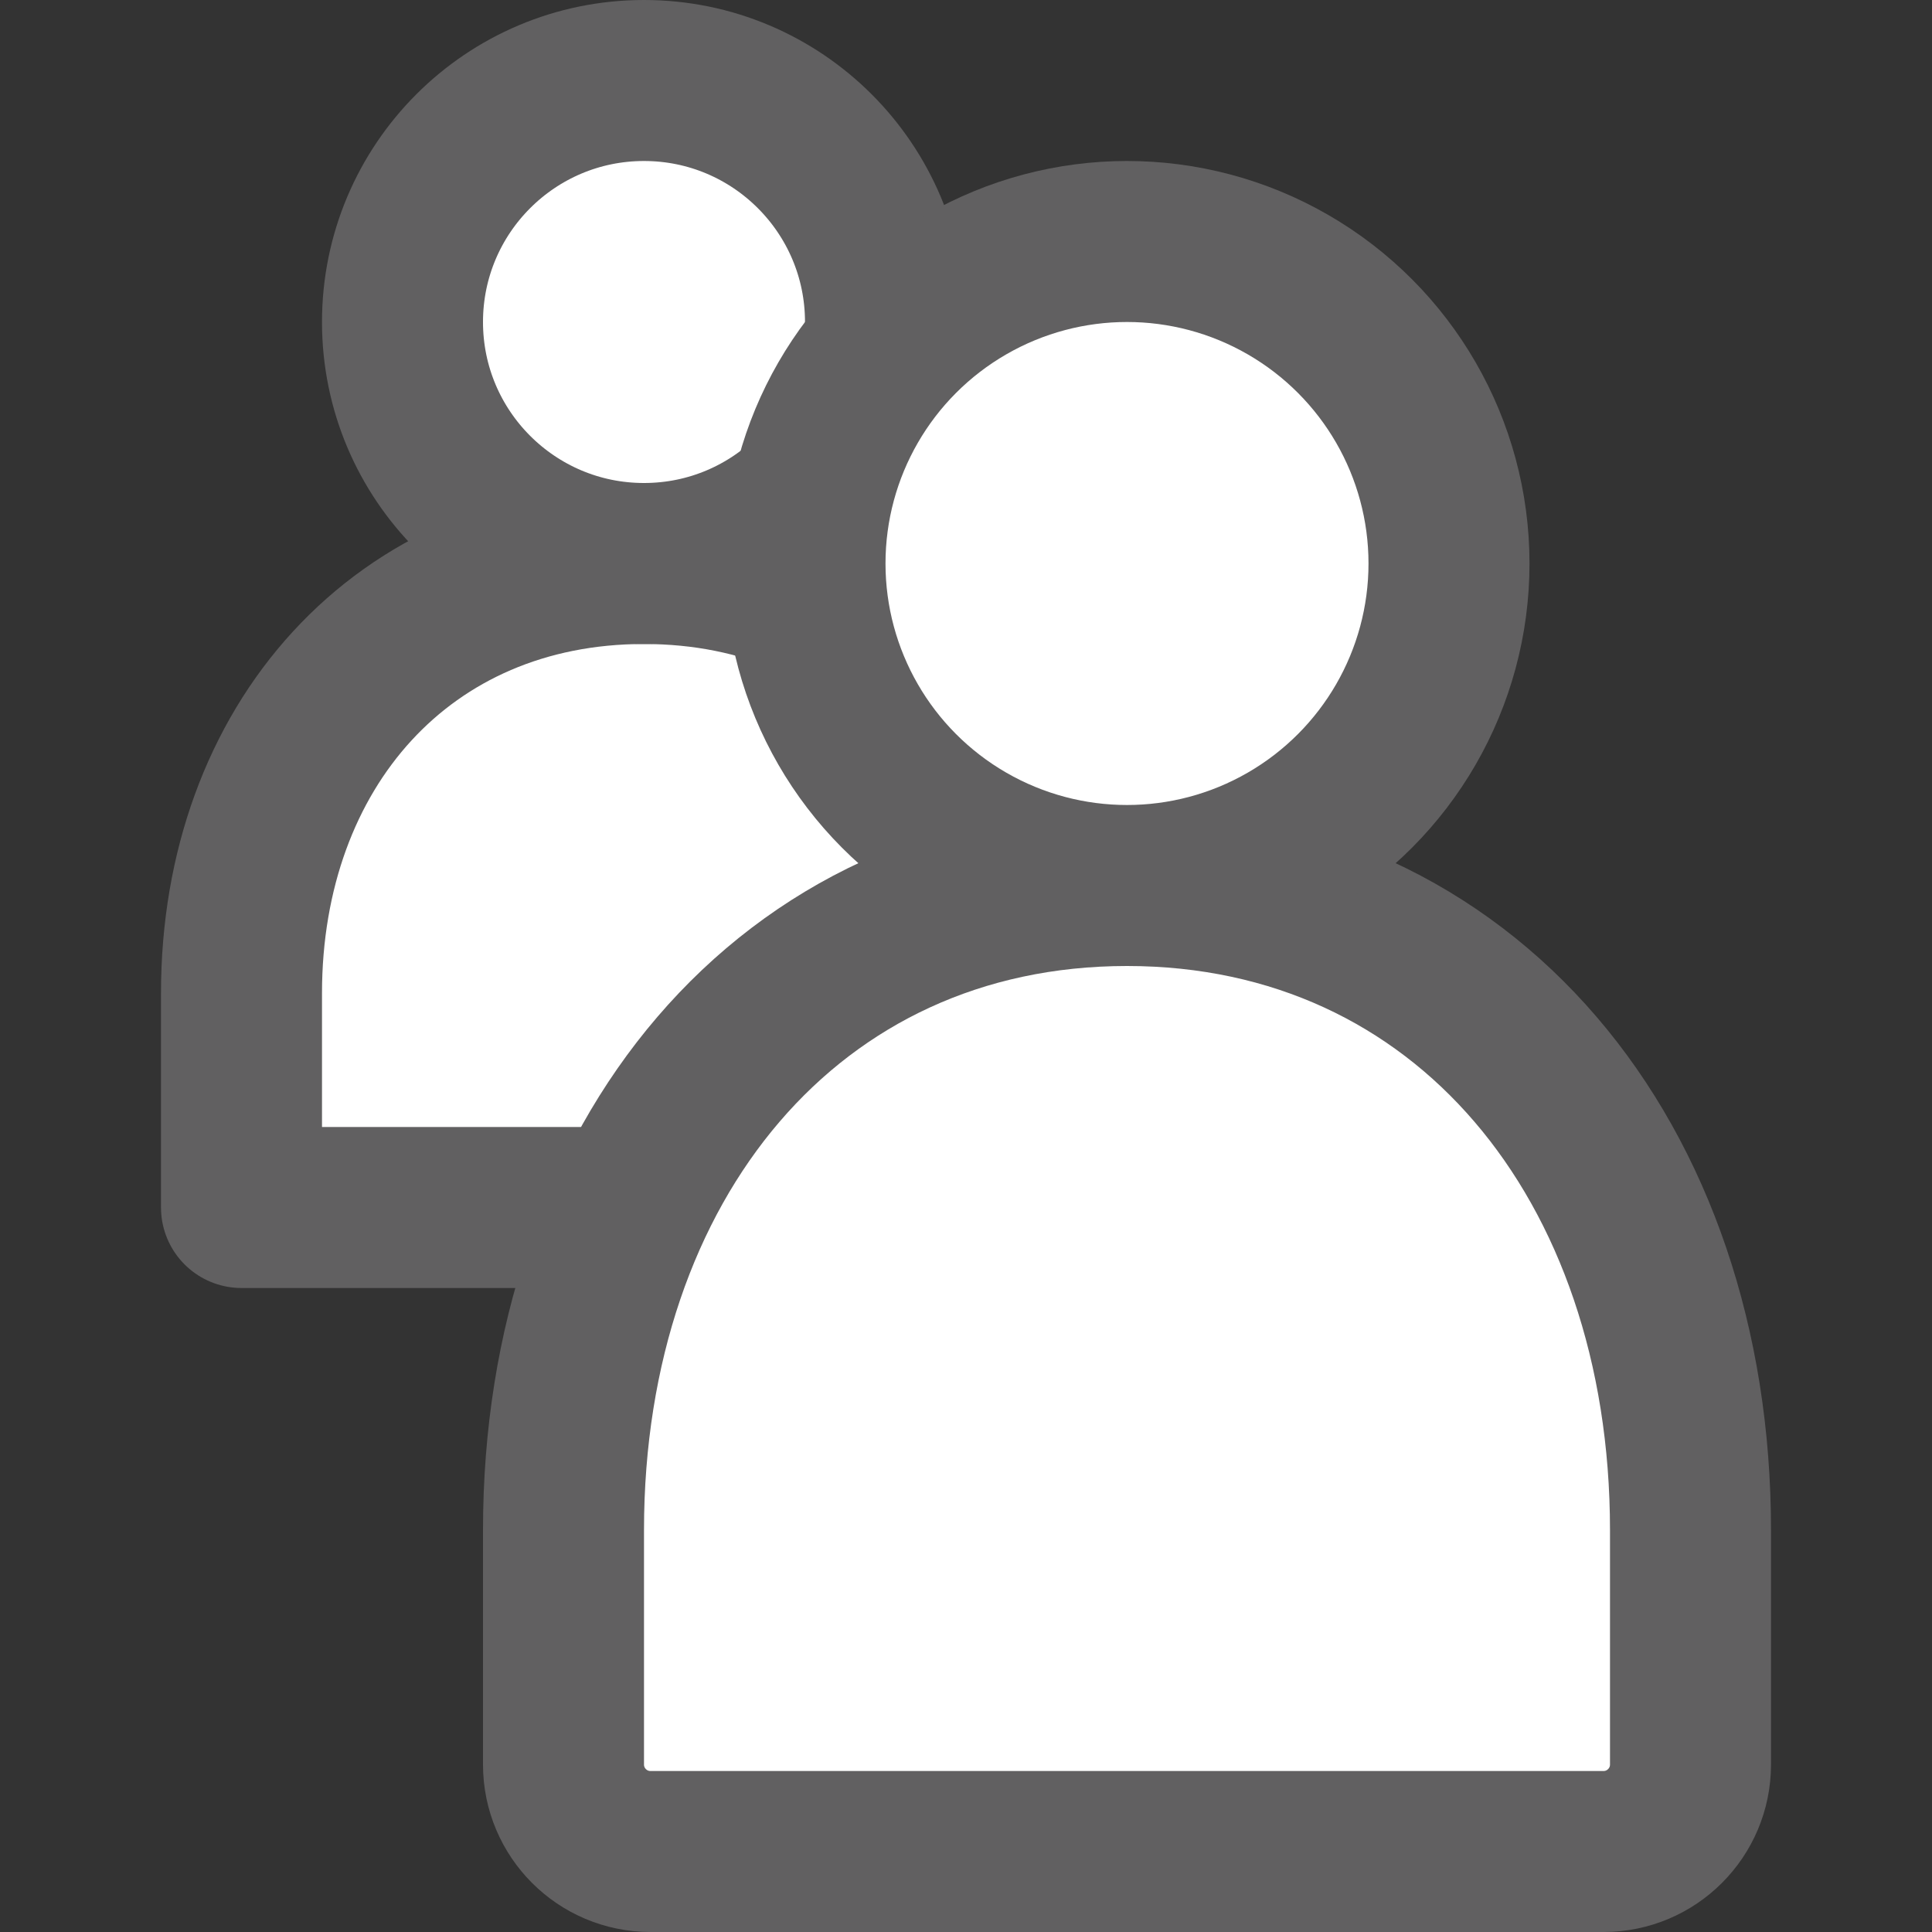 <svg width="12" height="12" viewBox="0 0 12 12" fill="none" xmlns="http://www.w3.org/2000/svg">
<rect x="0" y="0" width="12" height="12" fill="#333333" stroke="none"/>
<path d="M4 3.5C2.5 3.5 1.5 4.64 1.5 6.169V7.5H6.5V6.169C6.5 4.64 5.5 3.5 4 3.5Z" fill="#FFFFFF" stroke="#616061" stroke-linejoin="round"/>
<circle cx="4" cy="2" r="1.5" fill="white" stroke="#616061"/>
<path d="M7 5.5C4.9 5.5 3.5 7.21 3.5 9.504V10.96C3.5 11.258 3.742 11.5 4.04 11.5H9.96C10.258 11.5 10.5 11.258 10.5 10.96V9.504C10.5 7.21 9.1 5.5 7 5.5Z" fill="white" stroke="#616061"/>
<circle cx="7" cy="3.5" r="2" fill="white" stroke="#616061"/>
</svg>
